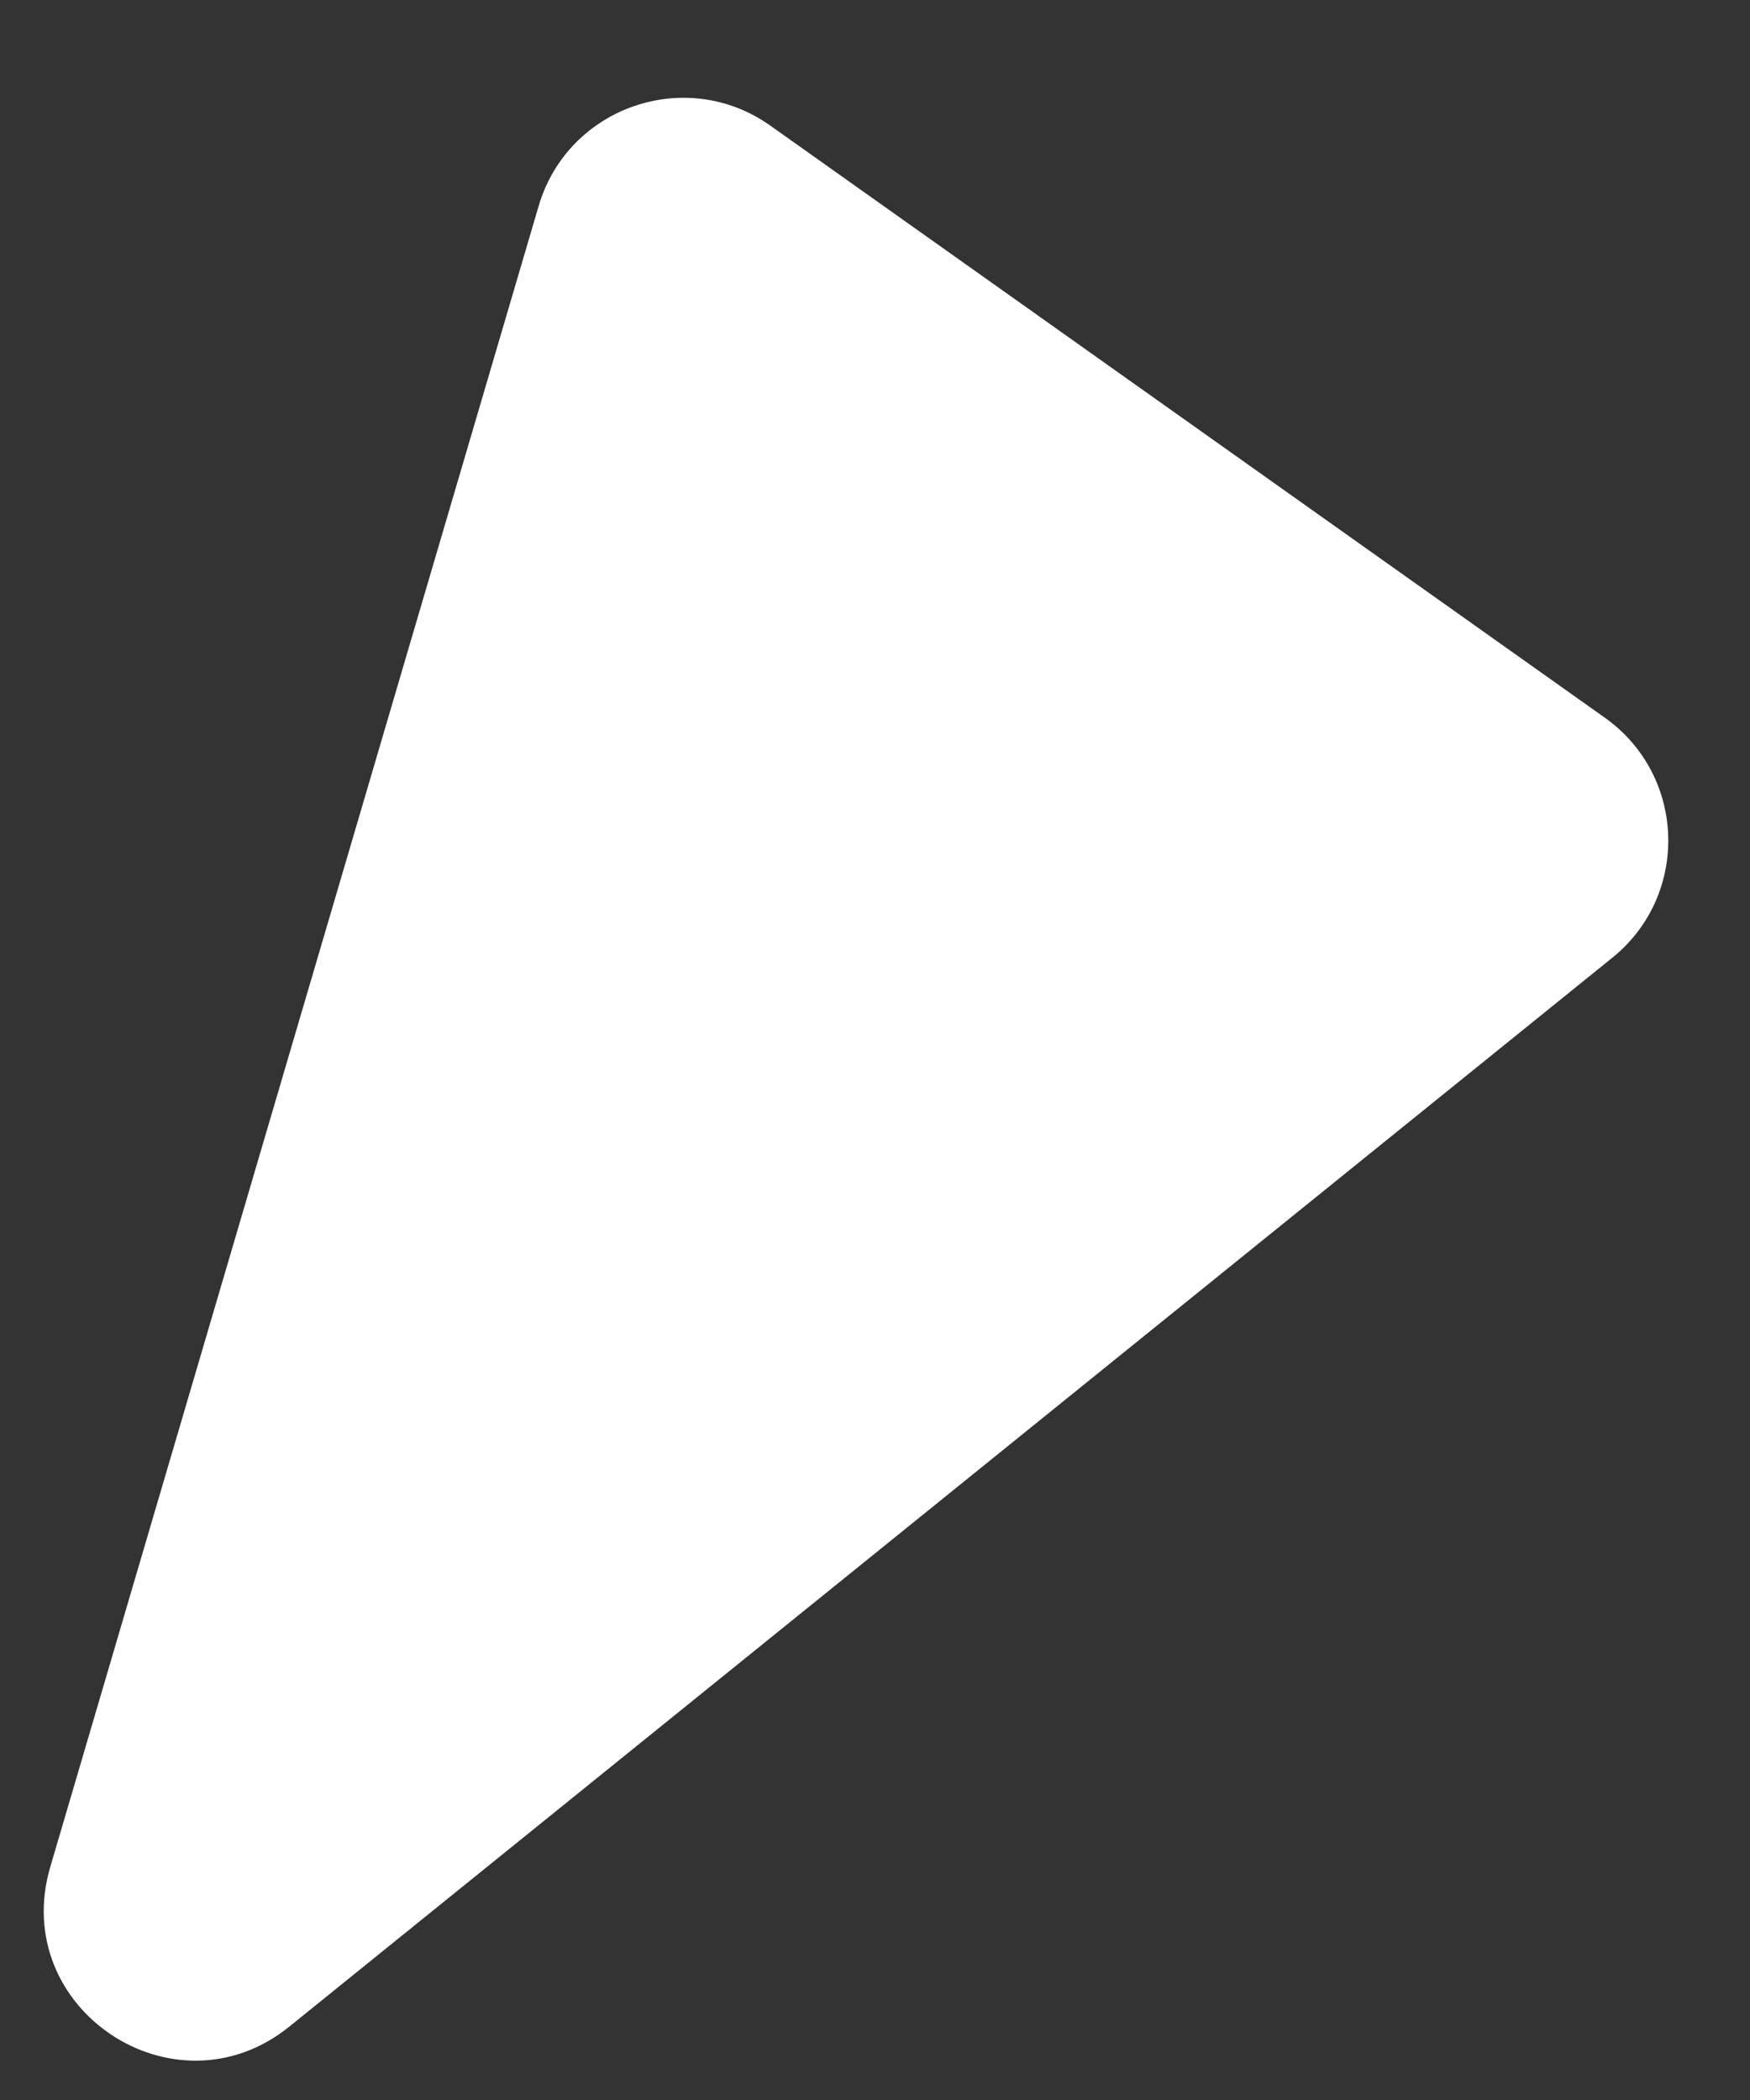 <svg width="15" height="18" viewBox="0 0 15 18" fill="none" xmlns="http://www.w3.org/2000/svg">
<rect x="0" y="0" width="15" height="18" fill="#333333" stroke="none"/>
<path d="M4.617 1.766L0.431 16.002C0.074 17.216 1.496 18.166 2.481 17.37L13.82 8.209C14.485 7.672 14.453 6.647 13.756 6.152L6.603 1.077C5.88 0.564 4.867 0.916 4.617 1.766Z" fill="white"/>
</svg>
